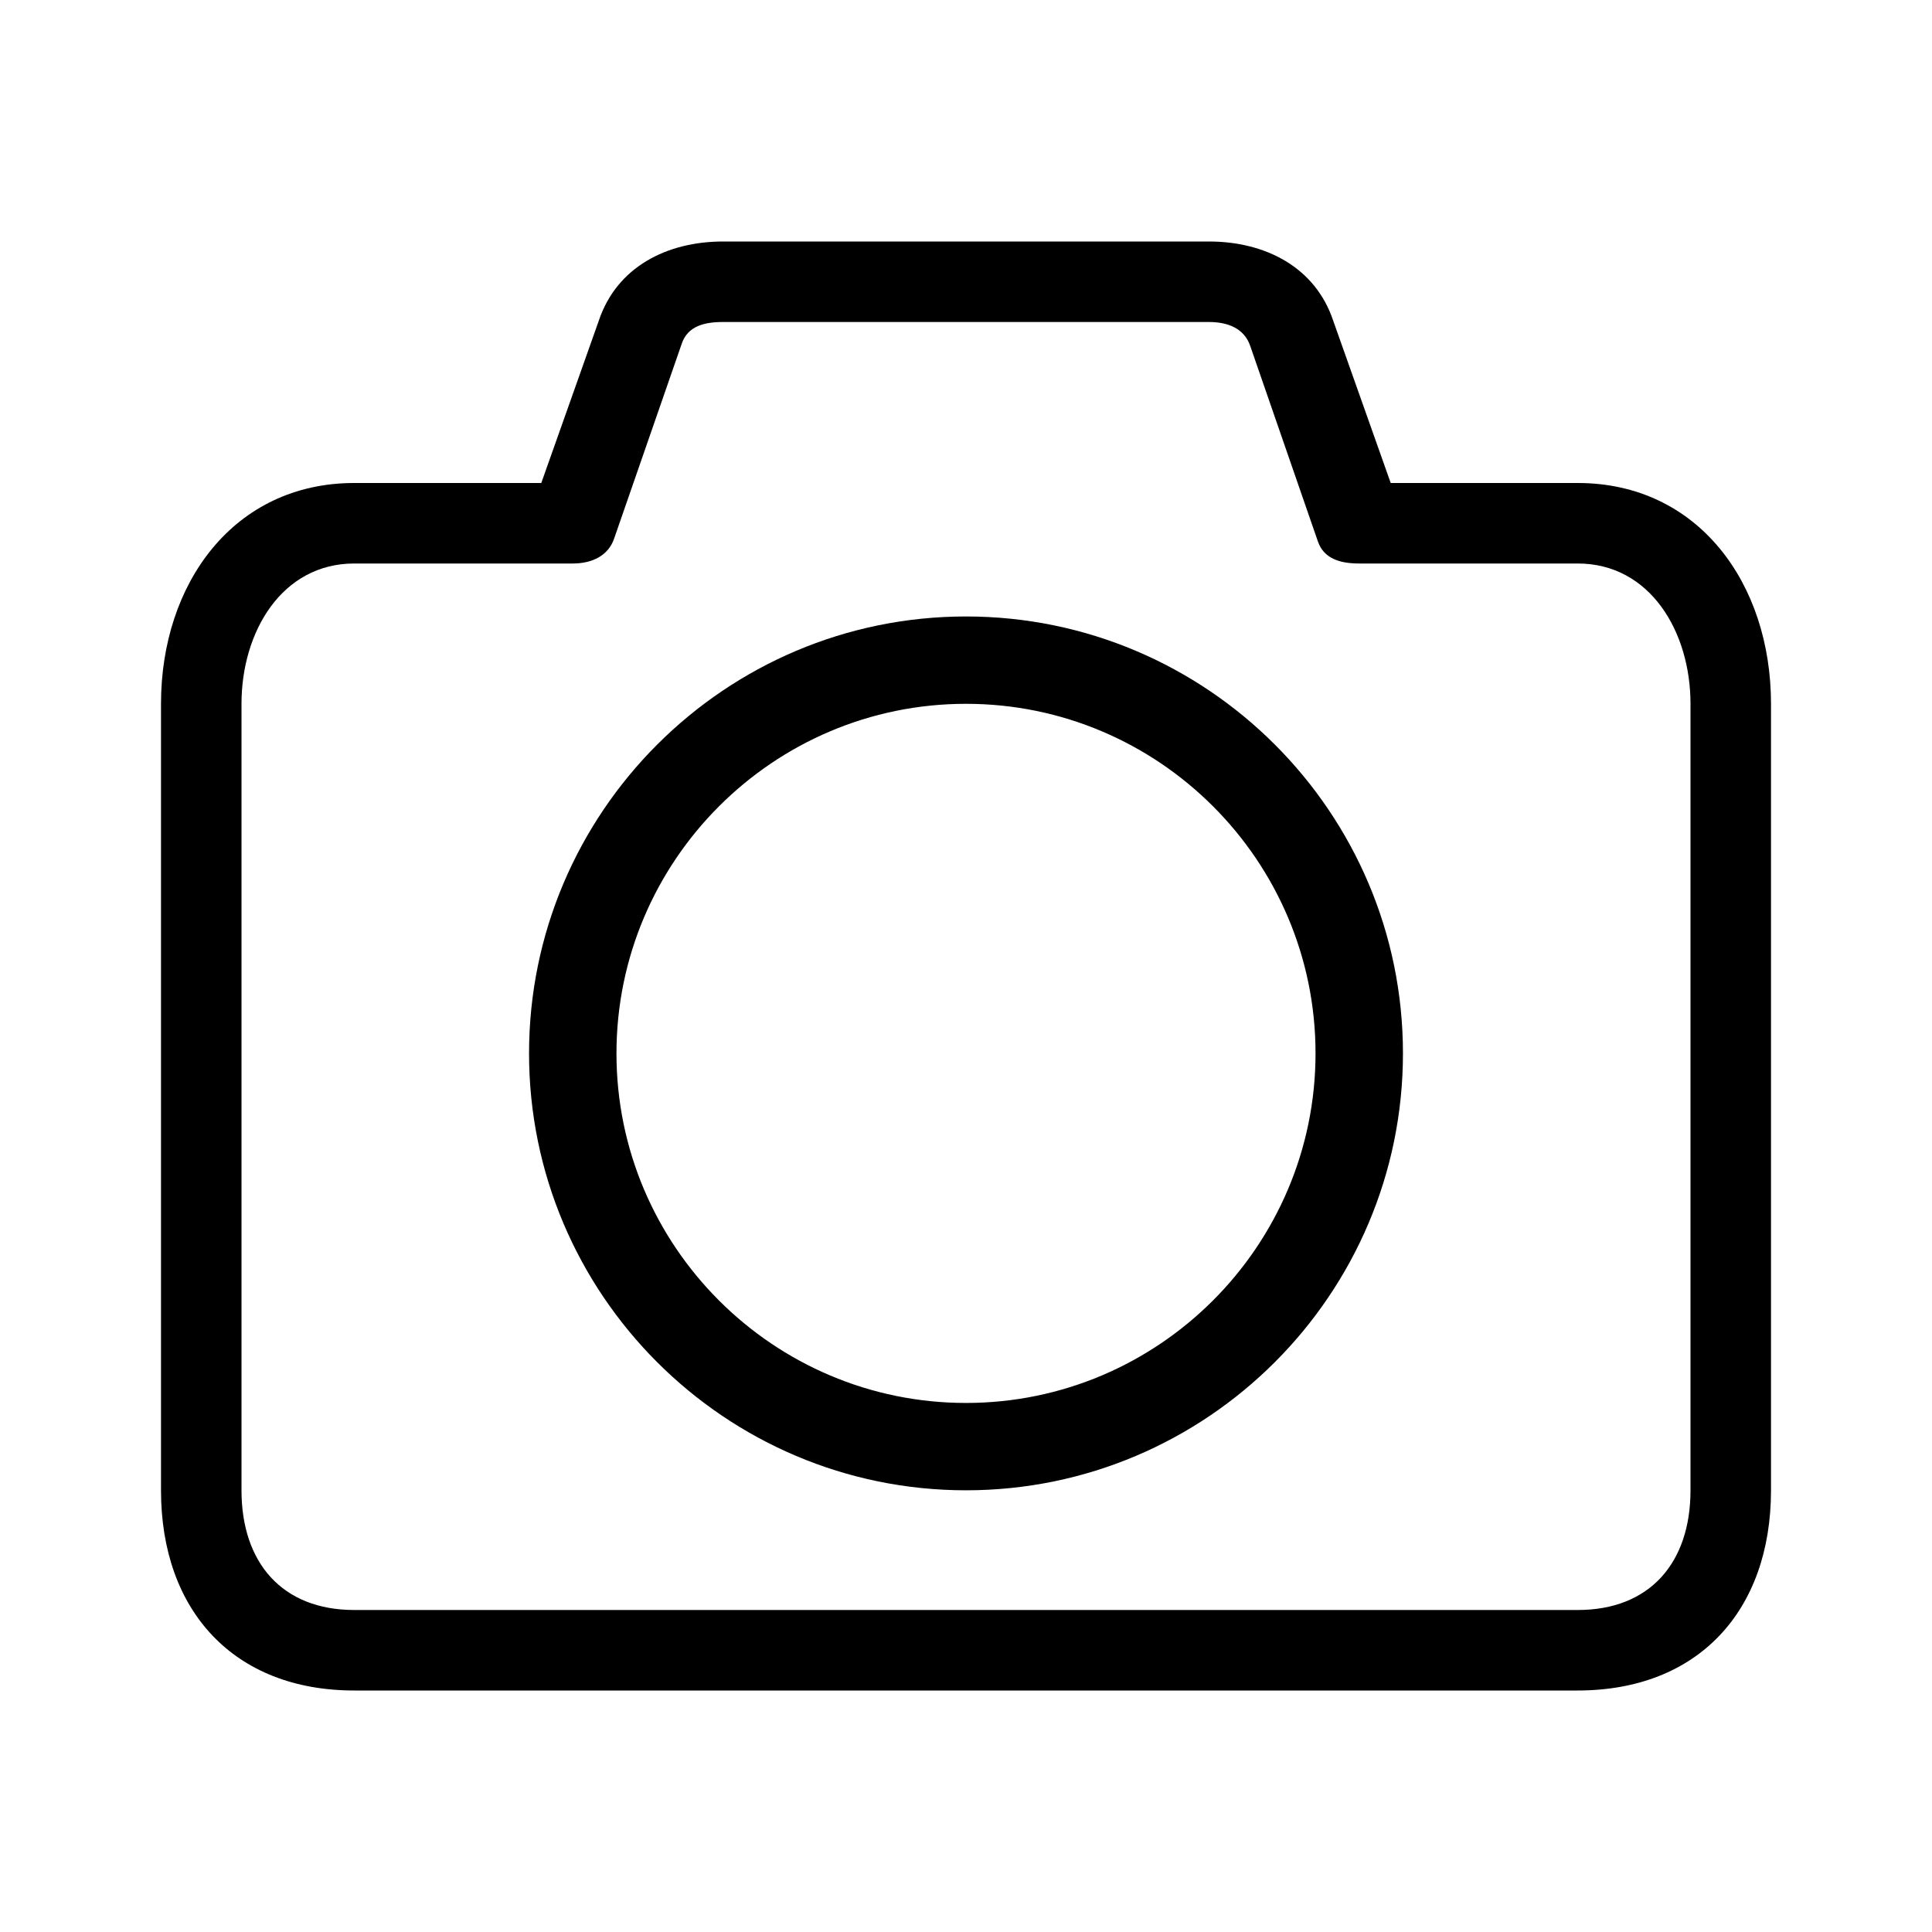 <?xml version="1.0" ?><svg id="Layer_1" style="enable-background:new 0 0 24 24;" version="1.1" viewBox="0 0 24 24" xml:space="preserve" xmlns="http://www.w3.org/2000/svg" xmlns:xlink="http://www.w3.org/1999/xlink"><path d="M19.599,6h-2.323l-0.714-2.015C16.34,3.319,15.719,3,15.017,3H8.983C8.281,3,7.66,3.319,7.438,3.985L6.724,6H4.401  C2.905,6,2,7.247,2,8.743v9.77C2,20.009,2.905,21,4.401,21h15.197C21.095,21,22,20.009,22,18.513v-9.77C22,7.247,21.095,6,19.599,6z   M21,18.513C21,19.411,20.497,20,19.599,20H4.401C3.503,20,3,19.411,3,18.513v-9.77C3,7.846,3.503,7,4.401,7h2.714  C7.349,7,7.556,6.908,7.63,6.687l0.838-2.415C8.542,4.05,8.749,4,8.983,4h6.034c0.234,0,0.441,0.078,0.515,0.301l0.838,2.421  C16.444,6.943,16.651,7,16.885,7h2.714C20.497,7,21,7.846,21,8.743V18.513z"/><path d="M12,7.658c-2.993,0-5.428,2.435-5.428,5.428S9.007,18.513,12,18.513s5.428-2.435,5.428-5.428S14.993,7.658,12,7.658z   M12,17.428c-2.394,0-4.342-1.948-4.342-4.342S9.606,8.743,12,8.743s4.342,1.948,4.342,4.342S14.394,17.428,12,17.428z"/></svg>